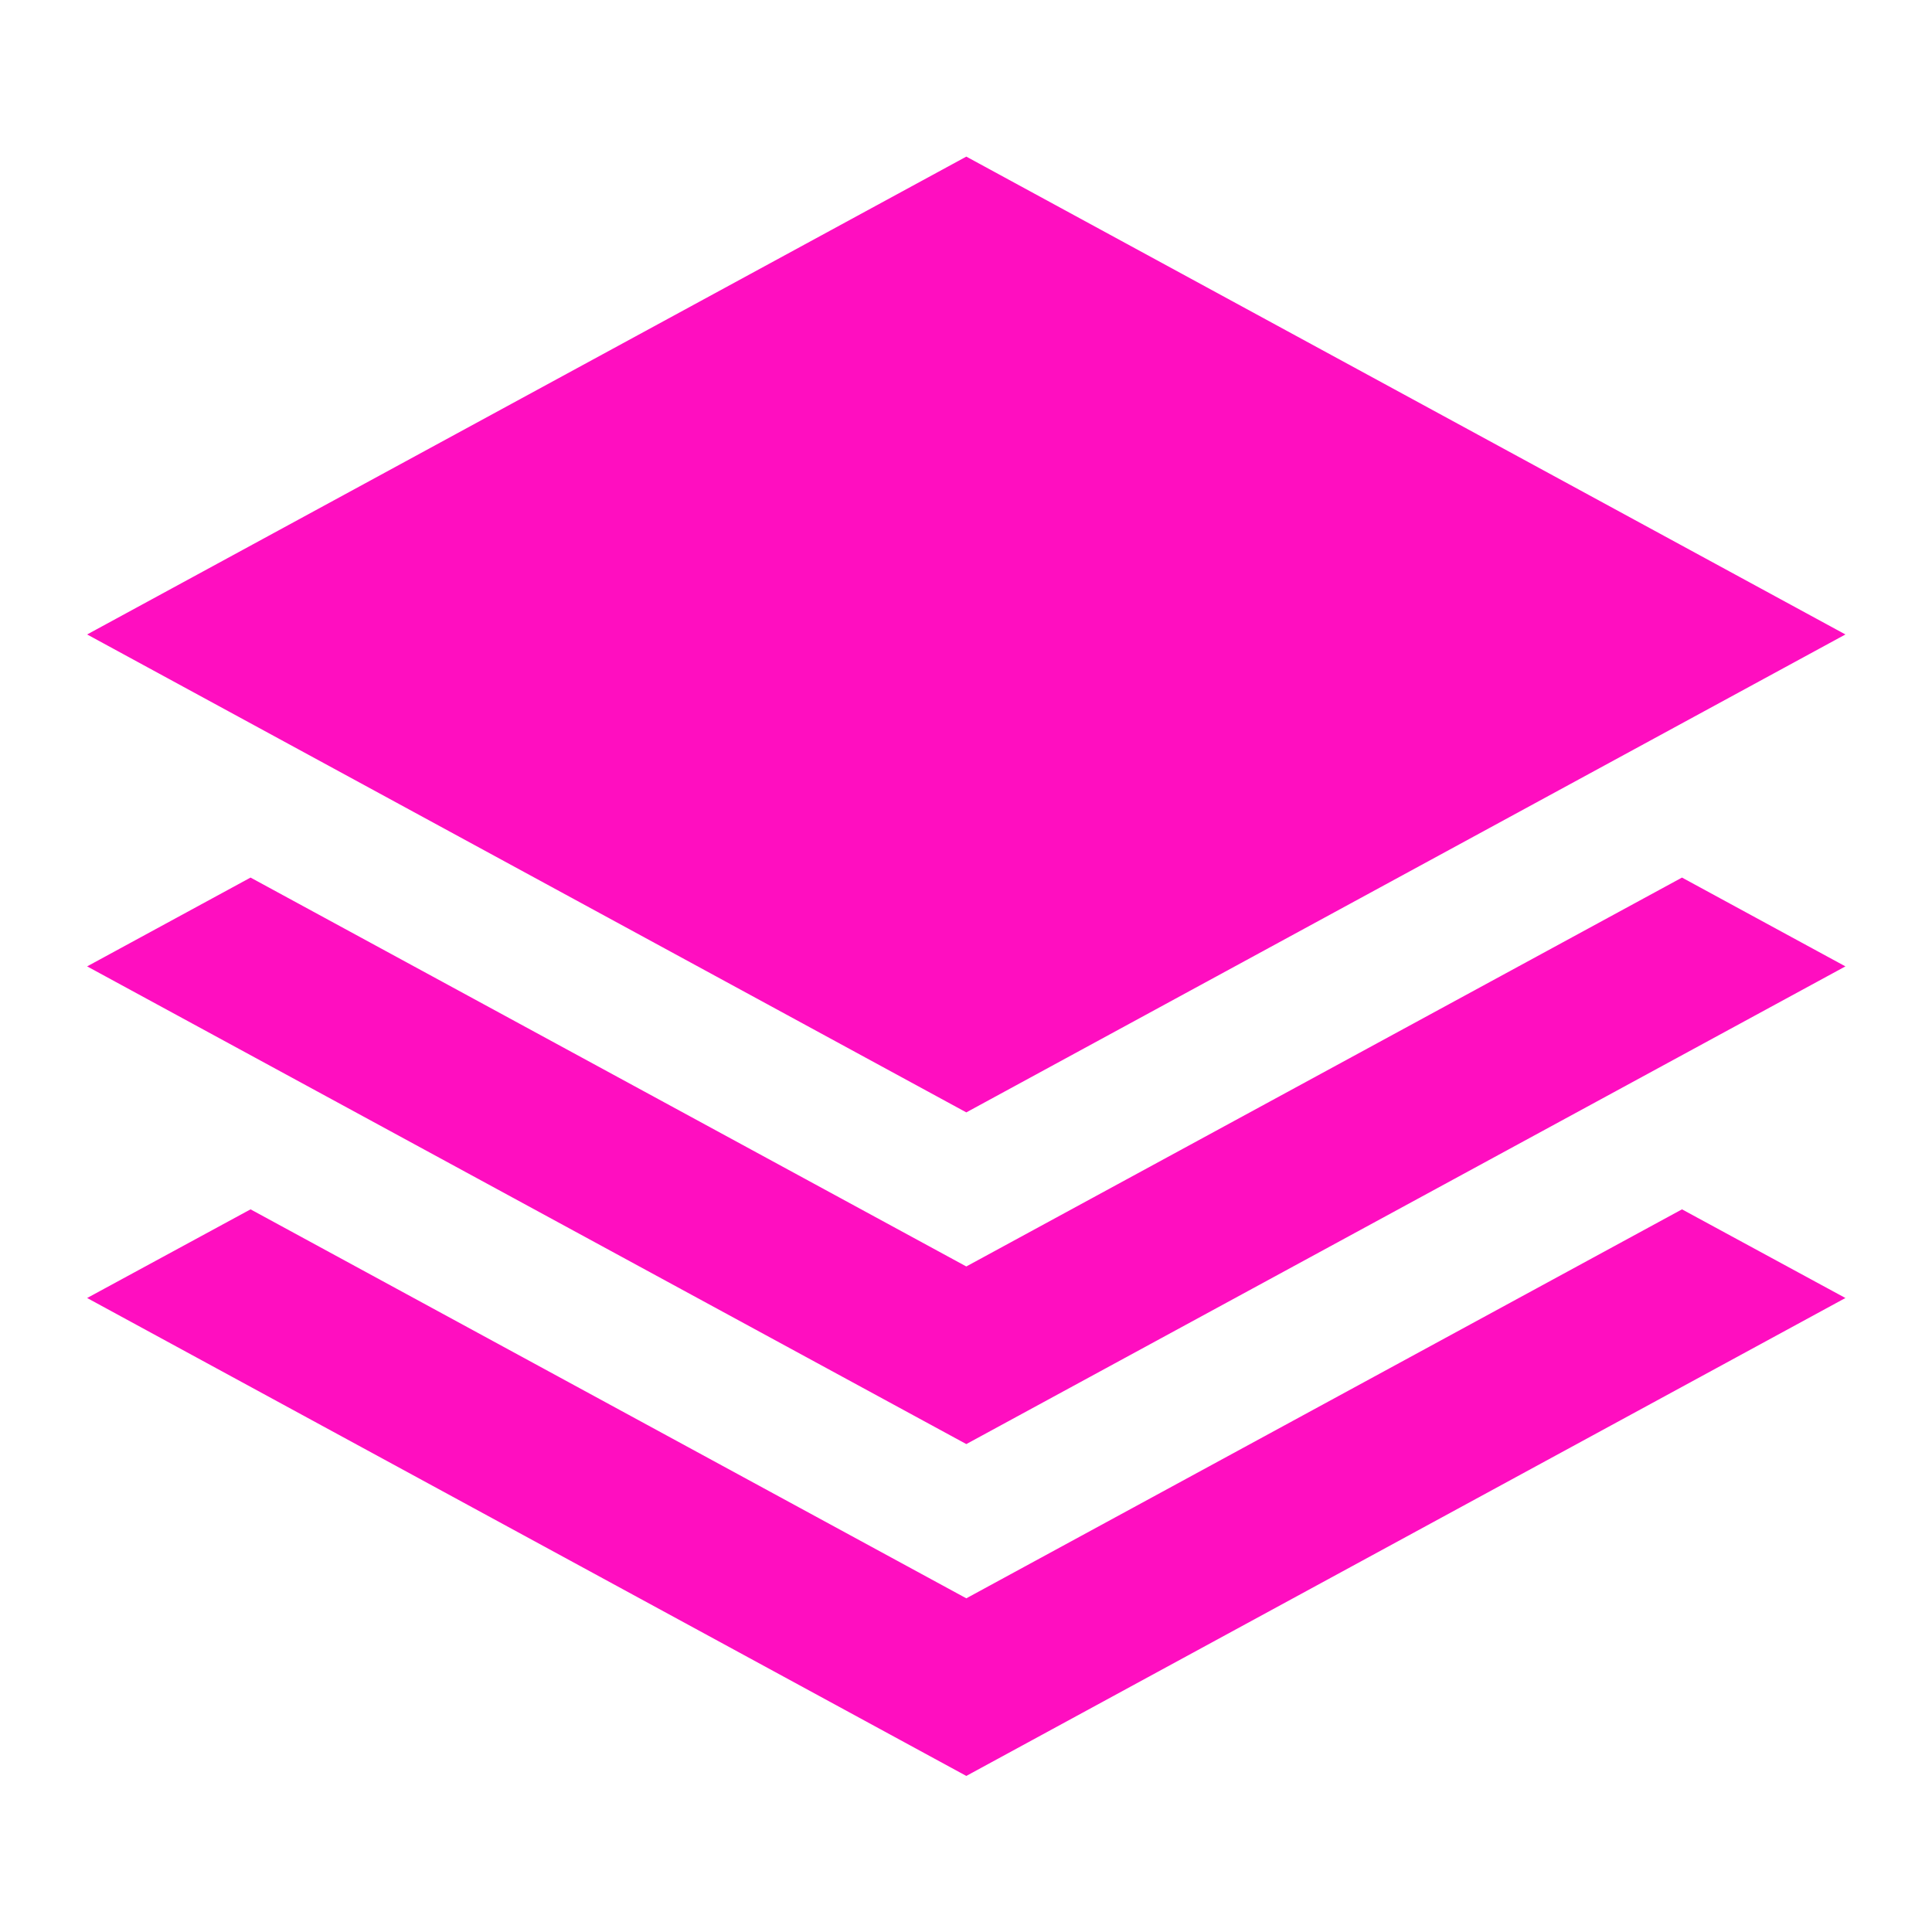 <?xml version="1.0" encoding="UTF-8" standalone="no"?>
<svg
   width="512" height="512"
   viewBox="0 0 512 512"
   version="1.1"
   id="svg8"
   sodipodi:docname="plastic_covering.svg"
   inkscape:version="1.1.1 (3bf5ae0d25, 2021-09-20)"
   xmlns:inkscape="http://www.inkscape.org/namespaces/inkscape"
   xmlns:sodipodi="http://sodipodi.sourceforge.net/DTD/sodipodi-0.dtd"
   xmlns="http://www.w3.org/2000/svg"
   xmlns:svg="http://www.w3.org/2000/svg">
  <defs
     id="defs12">
    <filter
       style="color-interpolation-filters:sRGB;"
       inkscape:label="Drop Shadow"
       id="filter886"
       x="-0.151"
       y="-0.164"
       width="1.295"
       height="1.32">
      <feFlood
         flood-opacity="1"
         flood-color="rgb(58,63,94)"
         result="flood"
         id="feFlood876" />
      <feComposite
         in="flood"
         in2="SourceGraphic"
         operator="out"
         result="composite1"
         id="feComposite878" />
      <feGaussianBlur
         in="composite1"
         stdDeviation="15"
         result="blur"
         id="feGaussianBlur880" />
      <feOffset
         dx="0"
         dy="0"
         result="offset"
         id="feOffset882" />
      <feComposite
         in="offset"
         in2="SourceGraphic"
         operator="atop"
         result="composite2"
         id="feComposite884" />
    </filter>
  </defs>
  <sodipodi:namedview
     id="namedview10"
     pagecolor="#505050"
     bordercolor="#eeeeee"
     borderopacity="1"
     inkscape:pageshadow="0"
     inkscape:pageopacity="0"
     inkscape:pagecheckerboard="0"
     showgrid="false"
     showguides="true"
     inkscape:guide-bbox="true"
     inkscape:zoom="1.7050781"
     inkscape:cx="299.39978"
     inkscape:cy="265.97022"
     inkscape:window-width="1716"
     inkscape:window-height="1414"
     inkscape:window-x="3160"
     inkscape:window-y="587"
     inkscape:window-maximized="1"
     inkscape:current-layer="svg8"
     inkscape:lockguides="true" />
  <path
     d="M0 0h512v512H0z"
     fill="#b90202"
     fill-opacity="1"
     id="path2"
     style="fill:#1b1f21;fill-opacity:0" />
  <g
     id="g281"
     transform="matrix(0.927,0,0,0.927,23.087,23.087)"
     style="fill:#ff0ec0;fill-opacity:1;filter:url(#filter886)">
    <g
       id="g208"
       style="fill:#ff0ec0;fill-opacity:1">
      <g
         id="g176"
         style="fill:#ff0ec0;fill-opacity:1">
        <g
           id="g174"
           style="fill:#ff0ec0;fill-opacity:1">
          <polygon
             style="fill:#ff0ec0;fill-opacity:1"
             points="251.343,293.104 502.664,156.474 251.343,19.867 0,156.474 "
             id="polygon168" />
          <polygon
             style="fill:#ff0ec0;fill-opacity:1"
             points="46.722,225.975 0,251.364 251.343,387.929 502.664,251.364 455.942,225.975 251.343,337.151 "
             id="polygon170" />
          <polygon
             style="fill:#ff0ec0;fill-opacity:1"
             points="46.722,320.822 0,346.168 251.343,482.797 502.664,346.168 455.942,320.822 251.343,432.02 "
             id="polygon172" />
        </g>
      </g>
      <g
         id="g178"
         style="fill:#ff0ec0;fill-opacity:1" />
      <g
         id="g180"
         style="fill:#ff0ec0;fill-opacity:1" />
      <g
         id="g182"
         style="fill:#ff0ec0;fill-opacity:1" />
      <g
         id="g184"
         style="fill:#ff0ec0;fill-opacity:1" />
      <g
         id="g186"
         style="fill:#ff0ec0;fill-opacity:1" />
      <g
         id="g188"
         style="fill:#ff0ec0;fill-opacity:1" />
      <g
         id="g190"
         style="fill:#ff0ec0;fill-opacity:1" />
      <g
         id="g192"
         style="fill:#ff0ec0;fill-opacity:1" />
      <g
         id="g194"
         style="fill:#ff0ec0;fill-opacity:1" />
      <g
         id="g196"
         style="fill:#ff0ec0;fill-opacity:1" />
      <g
         id="g198"
         style="fill:#ff0ec0;fill-opacity:1" />
      <g
         id="g200"
         style="fill:#ff0ec0;fill-opacity:1" />
      <g
         id="g202"
         style="fill:#ff0ec0;fill-opacity:1" />
      <g
         id="g204"
         style="fill:#ff0ec0;fill-opacity:1" />
      <g
         id="g206"
         style="fill:#ff0ec0;fill-opacity:1" />
    </g>
    <g
       id="g210"
       style="fill:#ff0ec0;fill-opacity:1" />
    <g
       id="g212"
       style="fill:#ff0ec0;fill-opacity:1" />
    <g
       id="g214"
       style="fill:#ff0ec0;fill-opacity:1" />
    <g
       id="g216"
       style="fill:#ff0ec0;fill-opacity:1" />
    <g
       id="g218"
       style="fill:#ff0ec0;fill-opacity:1" />
    <g
       id="g220"
       style="fill:#ff0ec0;fill-opacity:1" />
    <g
       id="g222"
       style="fill:#ff0ec0;fill-opacity:1" />
    <g
       id="g224"
       style="fill:#ff0ec0;fill-opacity:1" />
    <g
       id="g226"
       style="fill:#ff0ec0;fill-opacity:1" />
    <g
       id="g228"
       style="fill:#ff0ec0;fill-opacity:1" />
    <g
       id="g230"
       style="fill:#ff0ec0;fill-opacity:1" />
    <g
       id="g232"
       style="fill:#ff0ec0;fill-opacity:1" />
    <g
       id="g234"
       style="fill:#ff0ec0;fill-opacity:1" />
    <g
       id="g236"
       style="fill:#ff0ec0;fill-opacity:1" />
    <g
       id="g238"
       style="fill:#ff0ec0;fill-opacity:1" />
  </g>
</svg>
